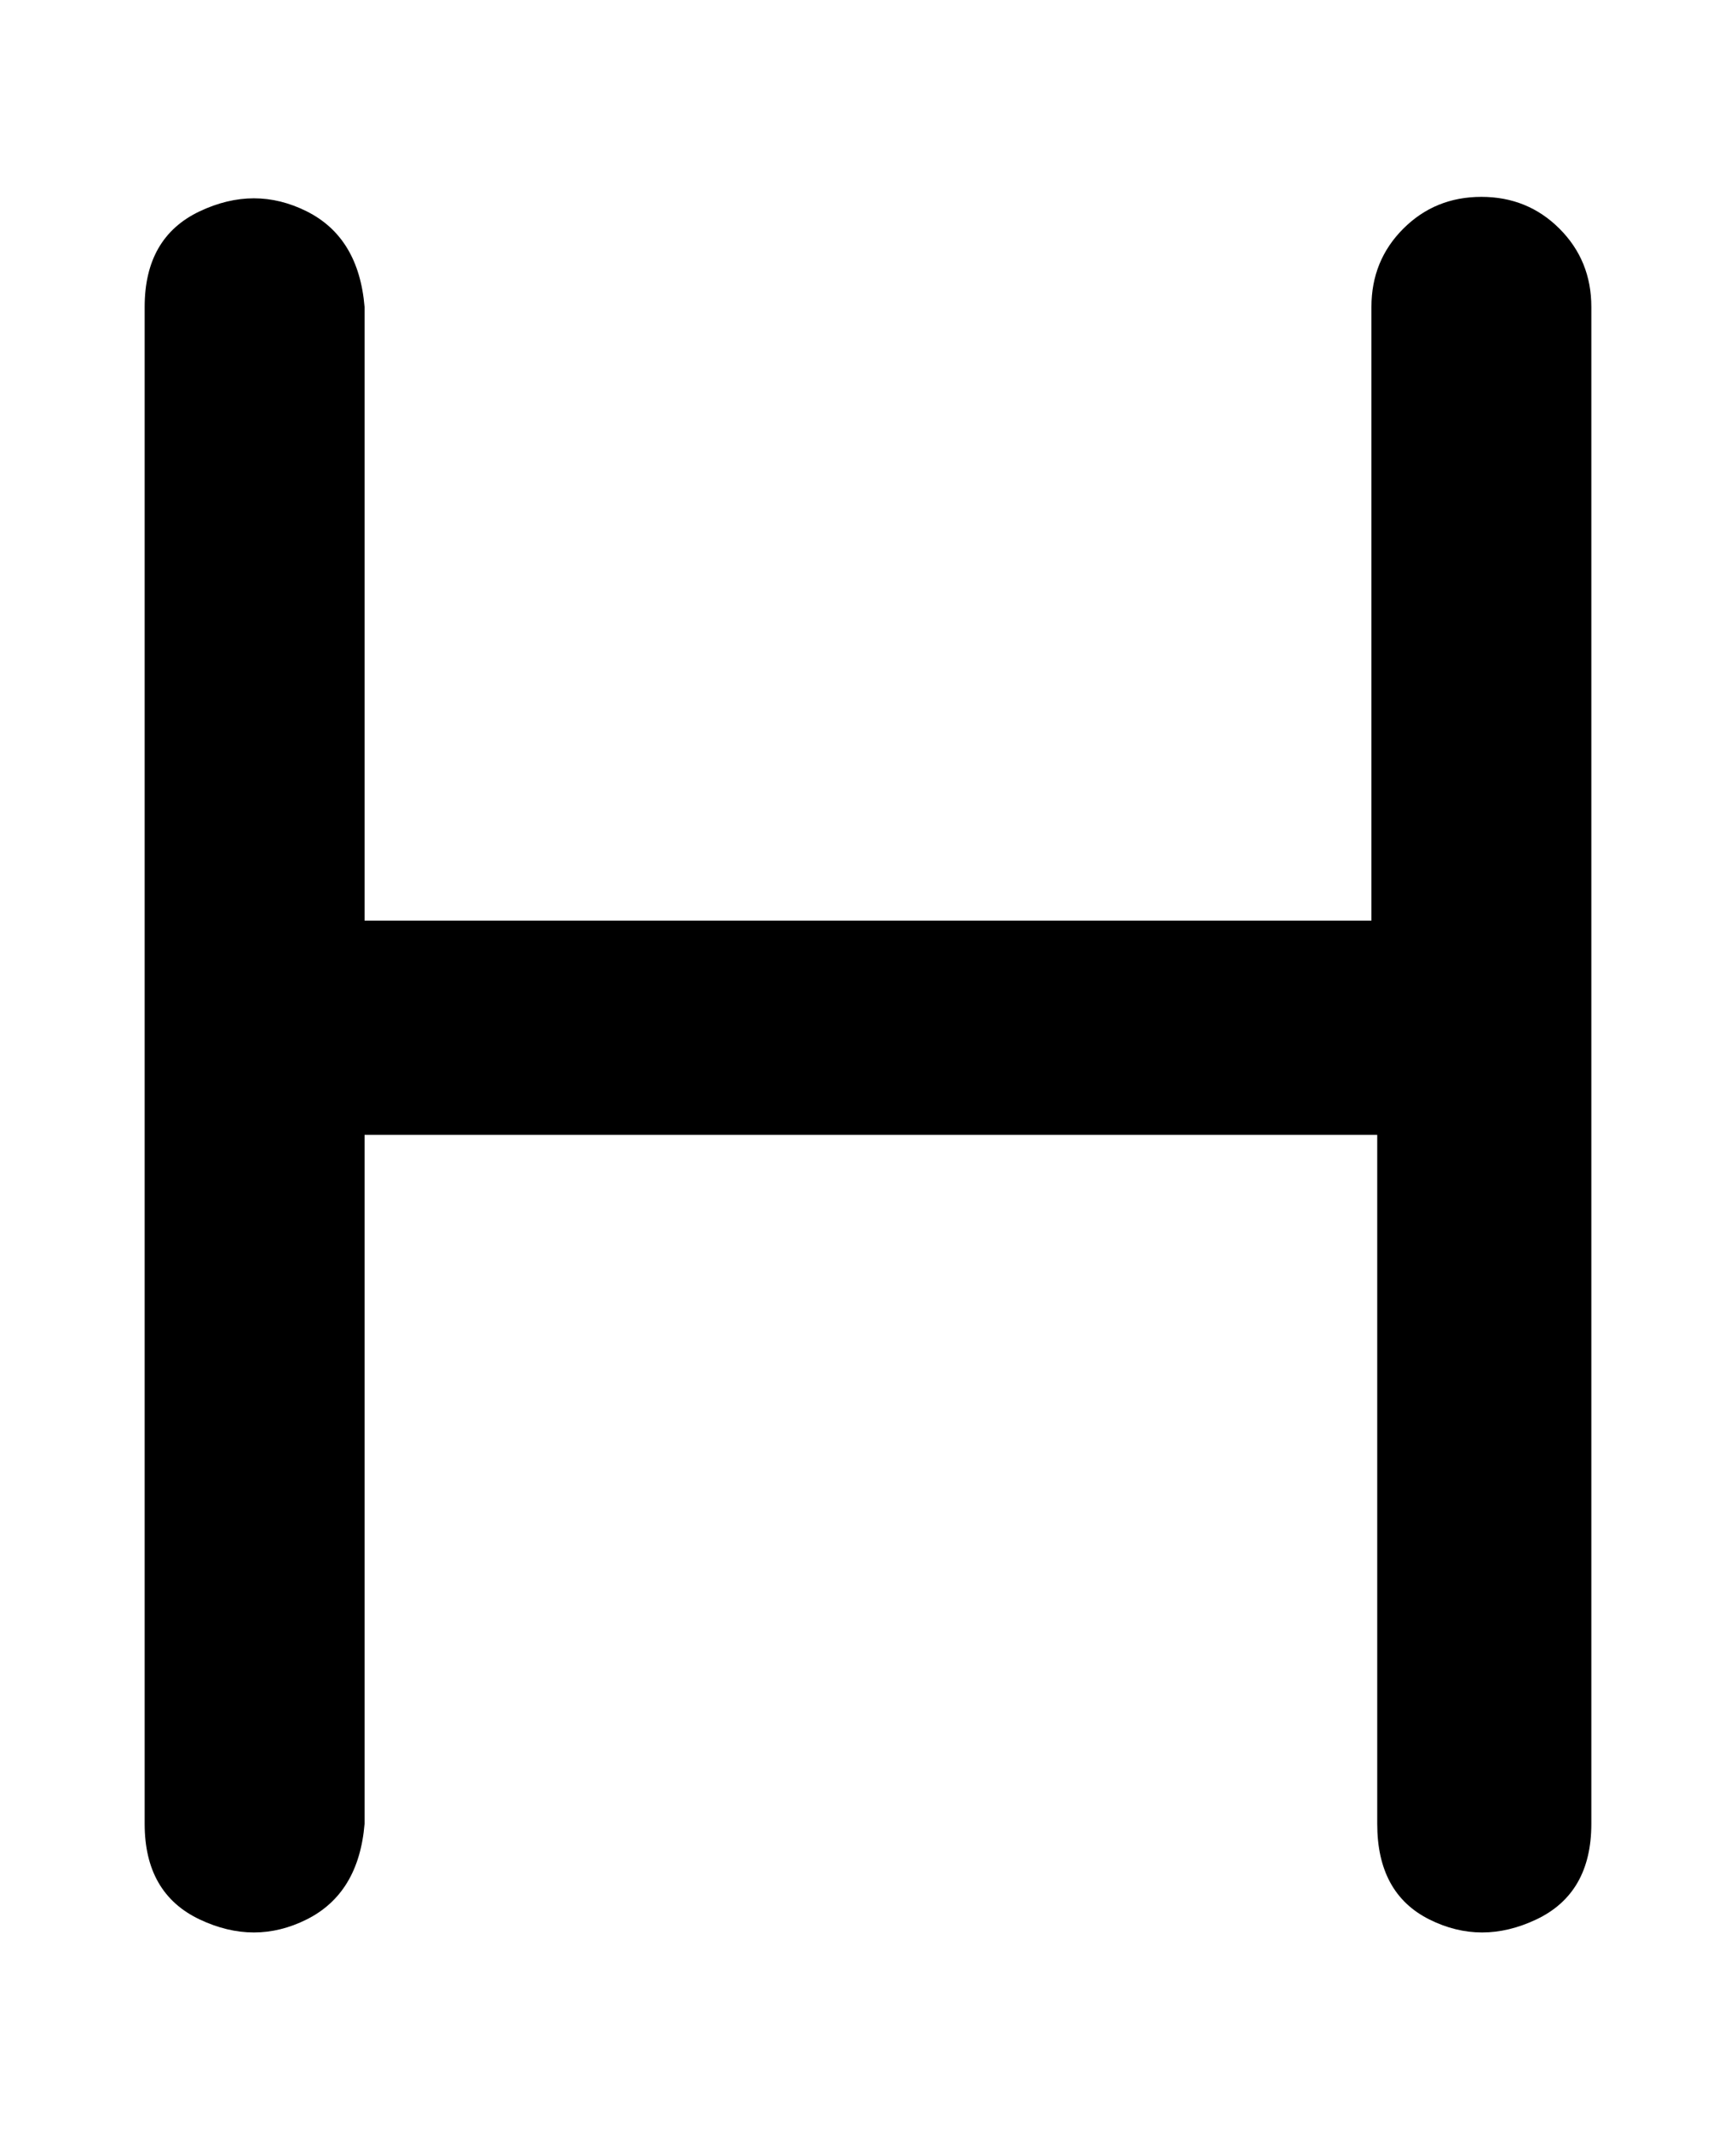 <svg viewBox="0 0 300 368" xmlns="http://www.w3.org/2000/svg"><path d="M256 34q-8 0-13.5 5.5T237 53v106H63V53q-1-12-10-16.5t-18.5 0Q25 41 25 53v262q0 12 9.5 16.5t18.5 0q9-4.5 10-16.5V196h175v119q0 12 9 16.5t18.5 0Q275 327 275 315V53q0-8-5.5-13.5T256 34z"/></svg>